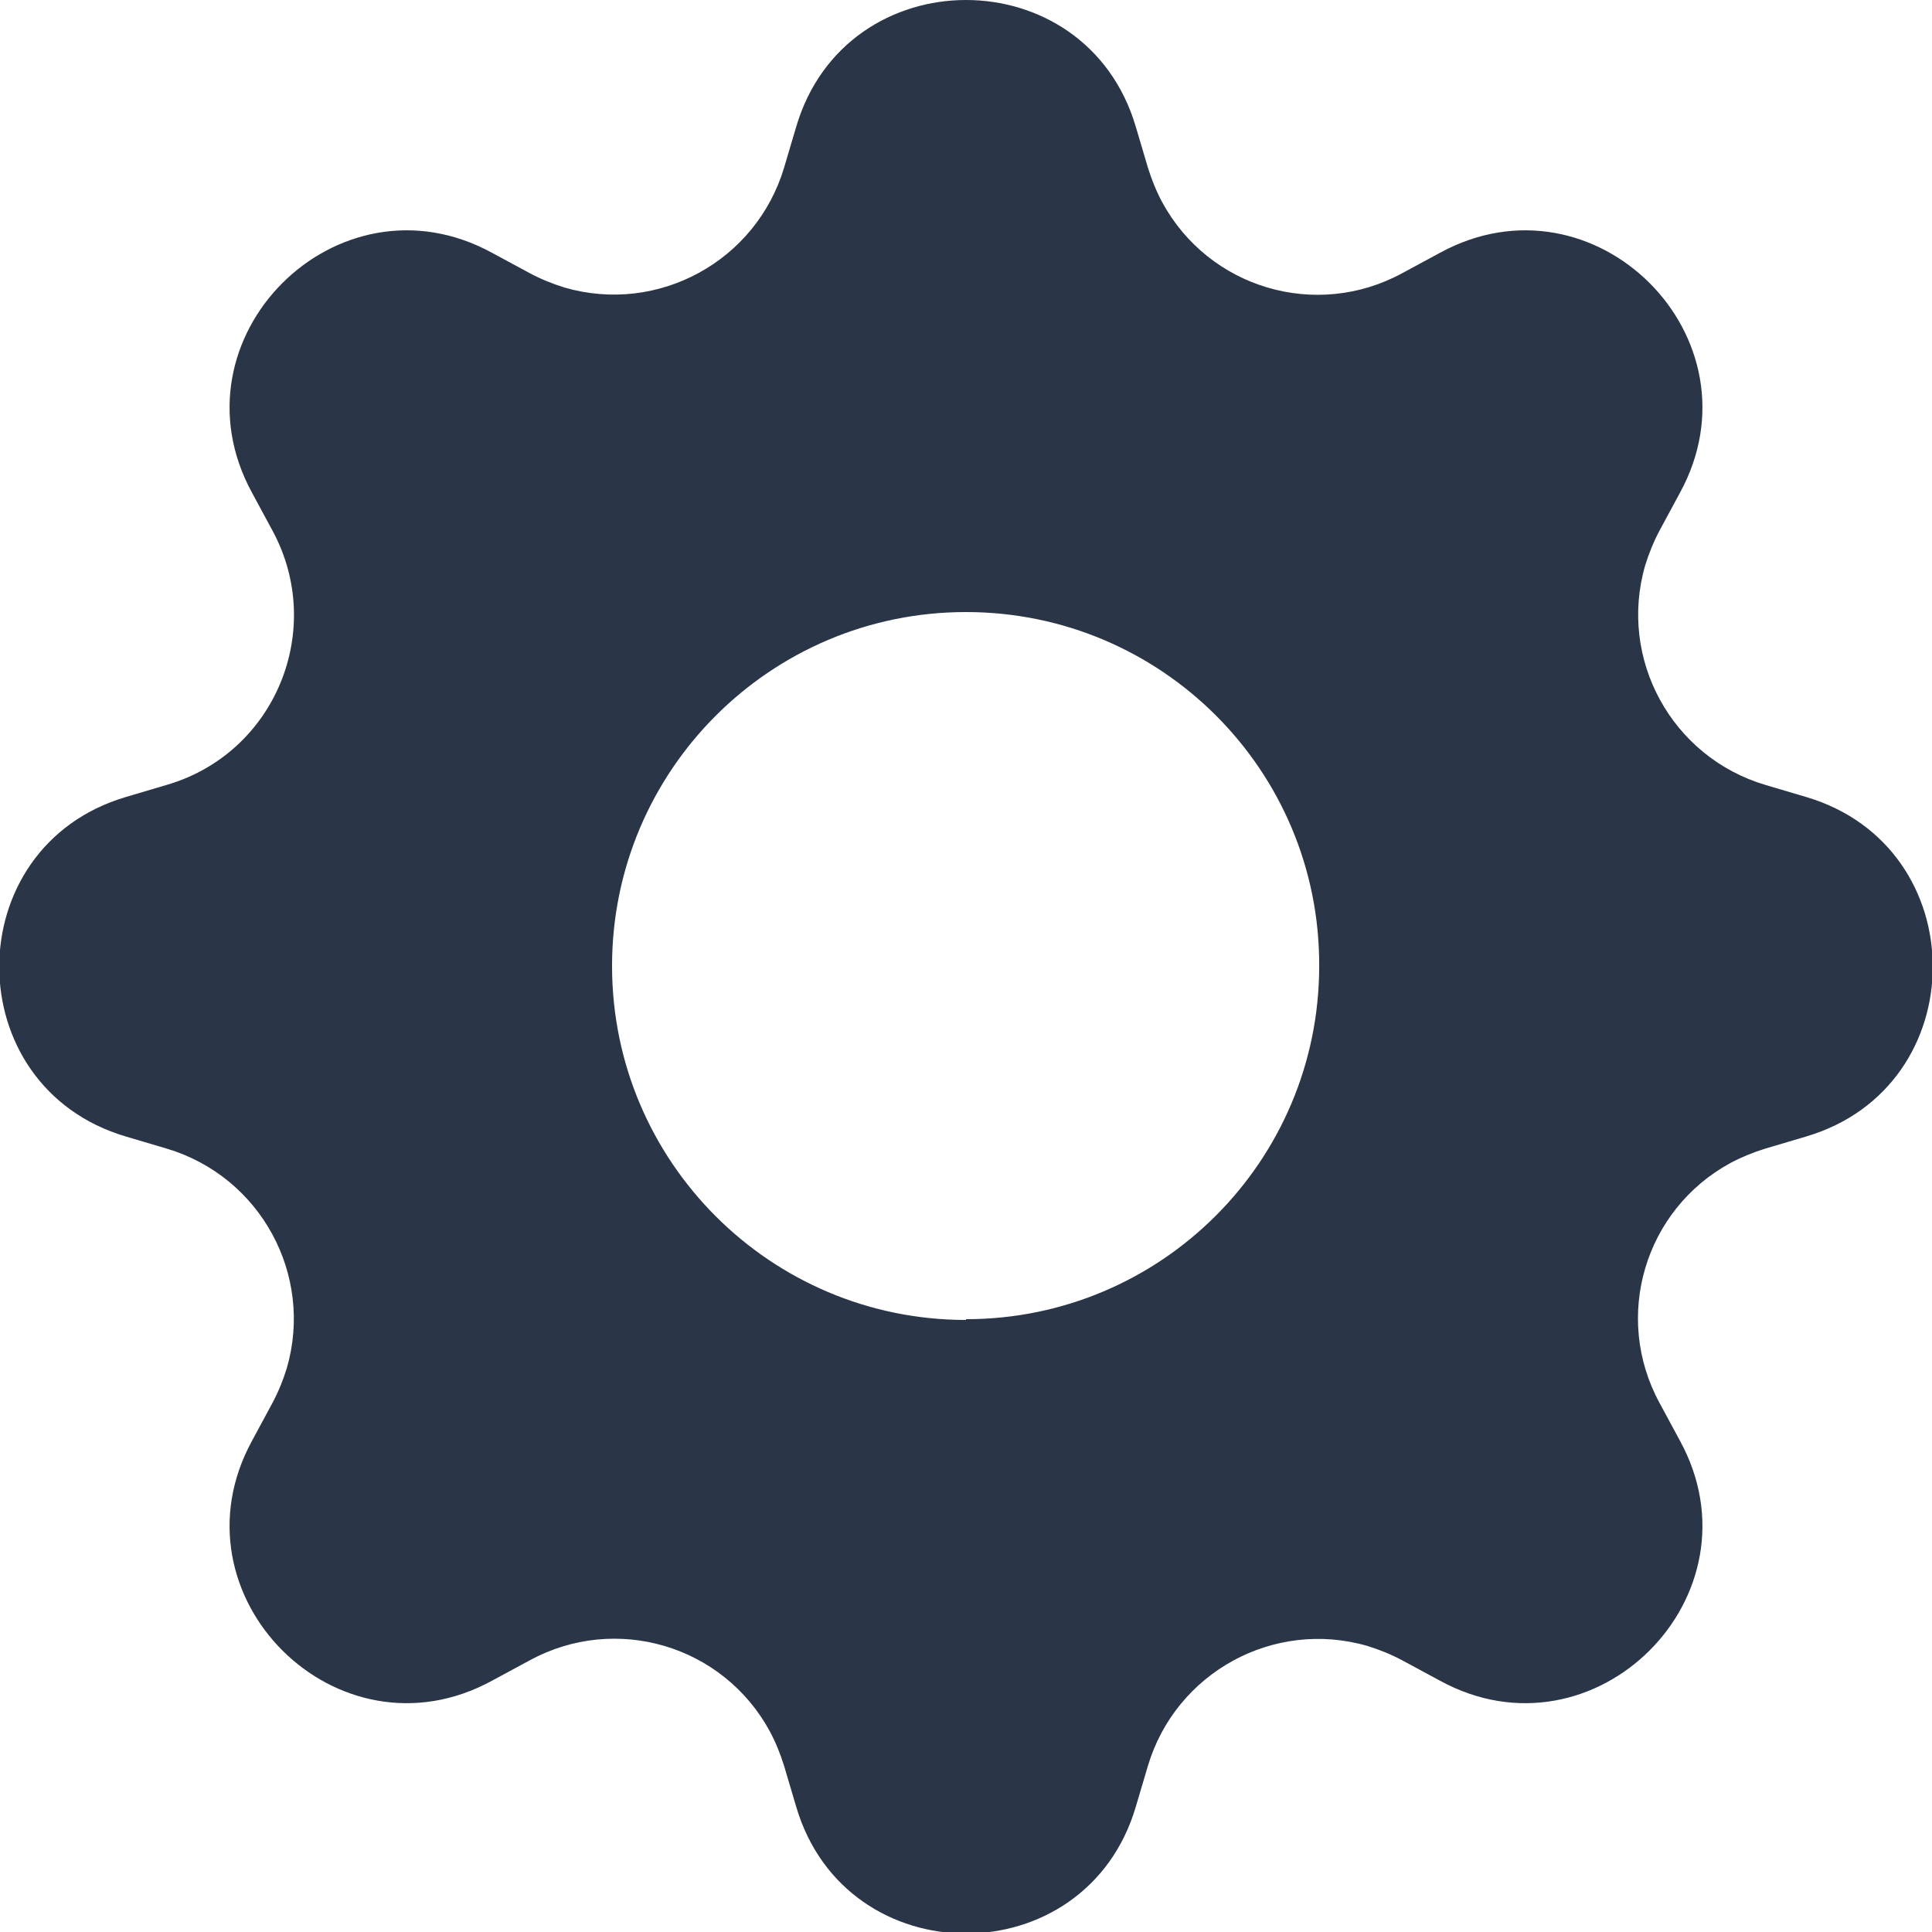 <?xml version="1.0" encoding="UTF-8"?>
<svg id="Ebene_1" data-name="Ebene 1" xmlns="http://www.w3.org/2000/svg" version="1.1" viewBox="0 0 256 256">
  <defs>
    <style>
      .cls-1 {
        fill: #2a3647;
        stroke-width: 0px;
      }
    </style>
  </defs>
  <path class="cls-1" d="M150.5,16.8c-6.6-22.4-38.4-22.4-45,0l-1.6,5.4c-3.7,12.4-16.7,19.5-29.1,15.9-1.6-.5-3.1-1.1-4.6-1.9l-5-2.7c-20.5-11.2-43,11.3-31.8,31.8l2.7,5c7.1,13.1.4,29.5-14,33.7l-5.4,1.6c-22.4,6.6-22.4,38.4,0,45l5.4,1.6c12.4,3.7,19.5,16.7,15.9,29.1-.5,1.6-1.1,3.1-1.9,4.6l-2.7,5c-11.2,20.5,11.3,43,31.8,31.8l5-2.7c11.4-6.2,25.6-2,31.8,9.4.8,1.5,1.4,3,1.9,4.6l1.6,5.4c6.6,22.4,38.4,22.4,45,0l1.6-5.4c3.7-12.4,16.7-19.5,29.1-15.9,1.6.5,3.1,1.1,4.6,1.9l5,2.7c20.5,11.2,43-11.3,31.8-31.8l-2.7-5c-6.2-11.4-2-25.6,9.4-31.8,1.5-.8,3-1.4,4.6-1.9l5.4-1.6c22.4-6.6,22.4-38.4,0-45l-5.4-1.6c-12.4-3.7-19.5-16.7-15.9-29.1.5-1.6,1.1-3.1,1.9-4.6l2.7-5c11.2-20.5-11.3-43-31.8-31.8l-5,2.7c-11.4,6.2-25.6,2-31.8-9.4-.8-1.5-1.4-3-1.9-4.6l-1.6-5.4h0ZM128,174.9c-25.9,0-46.9-21-46.9-46.9s21-46.9,46.9-46.9c25.9,0,46.9,21,46.8,46.9,0,25.9-21,46.8-46.8,46.8h0Z"/>
</svg>